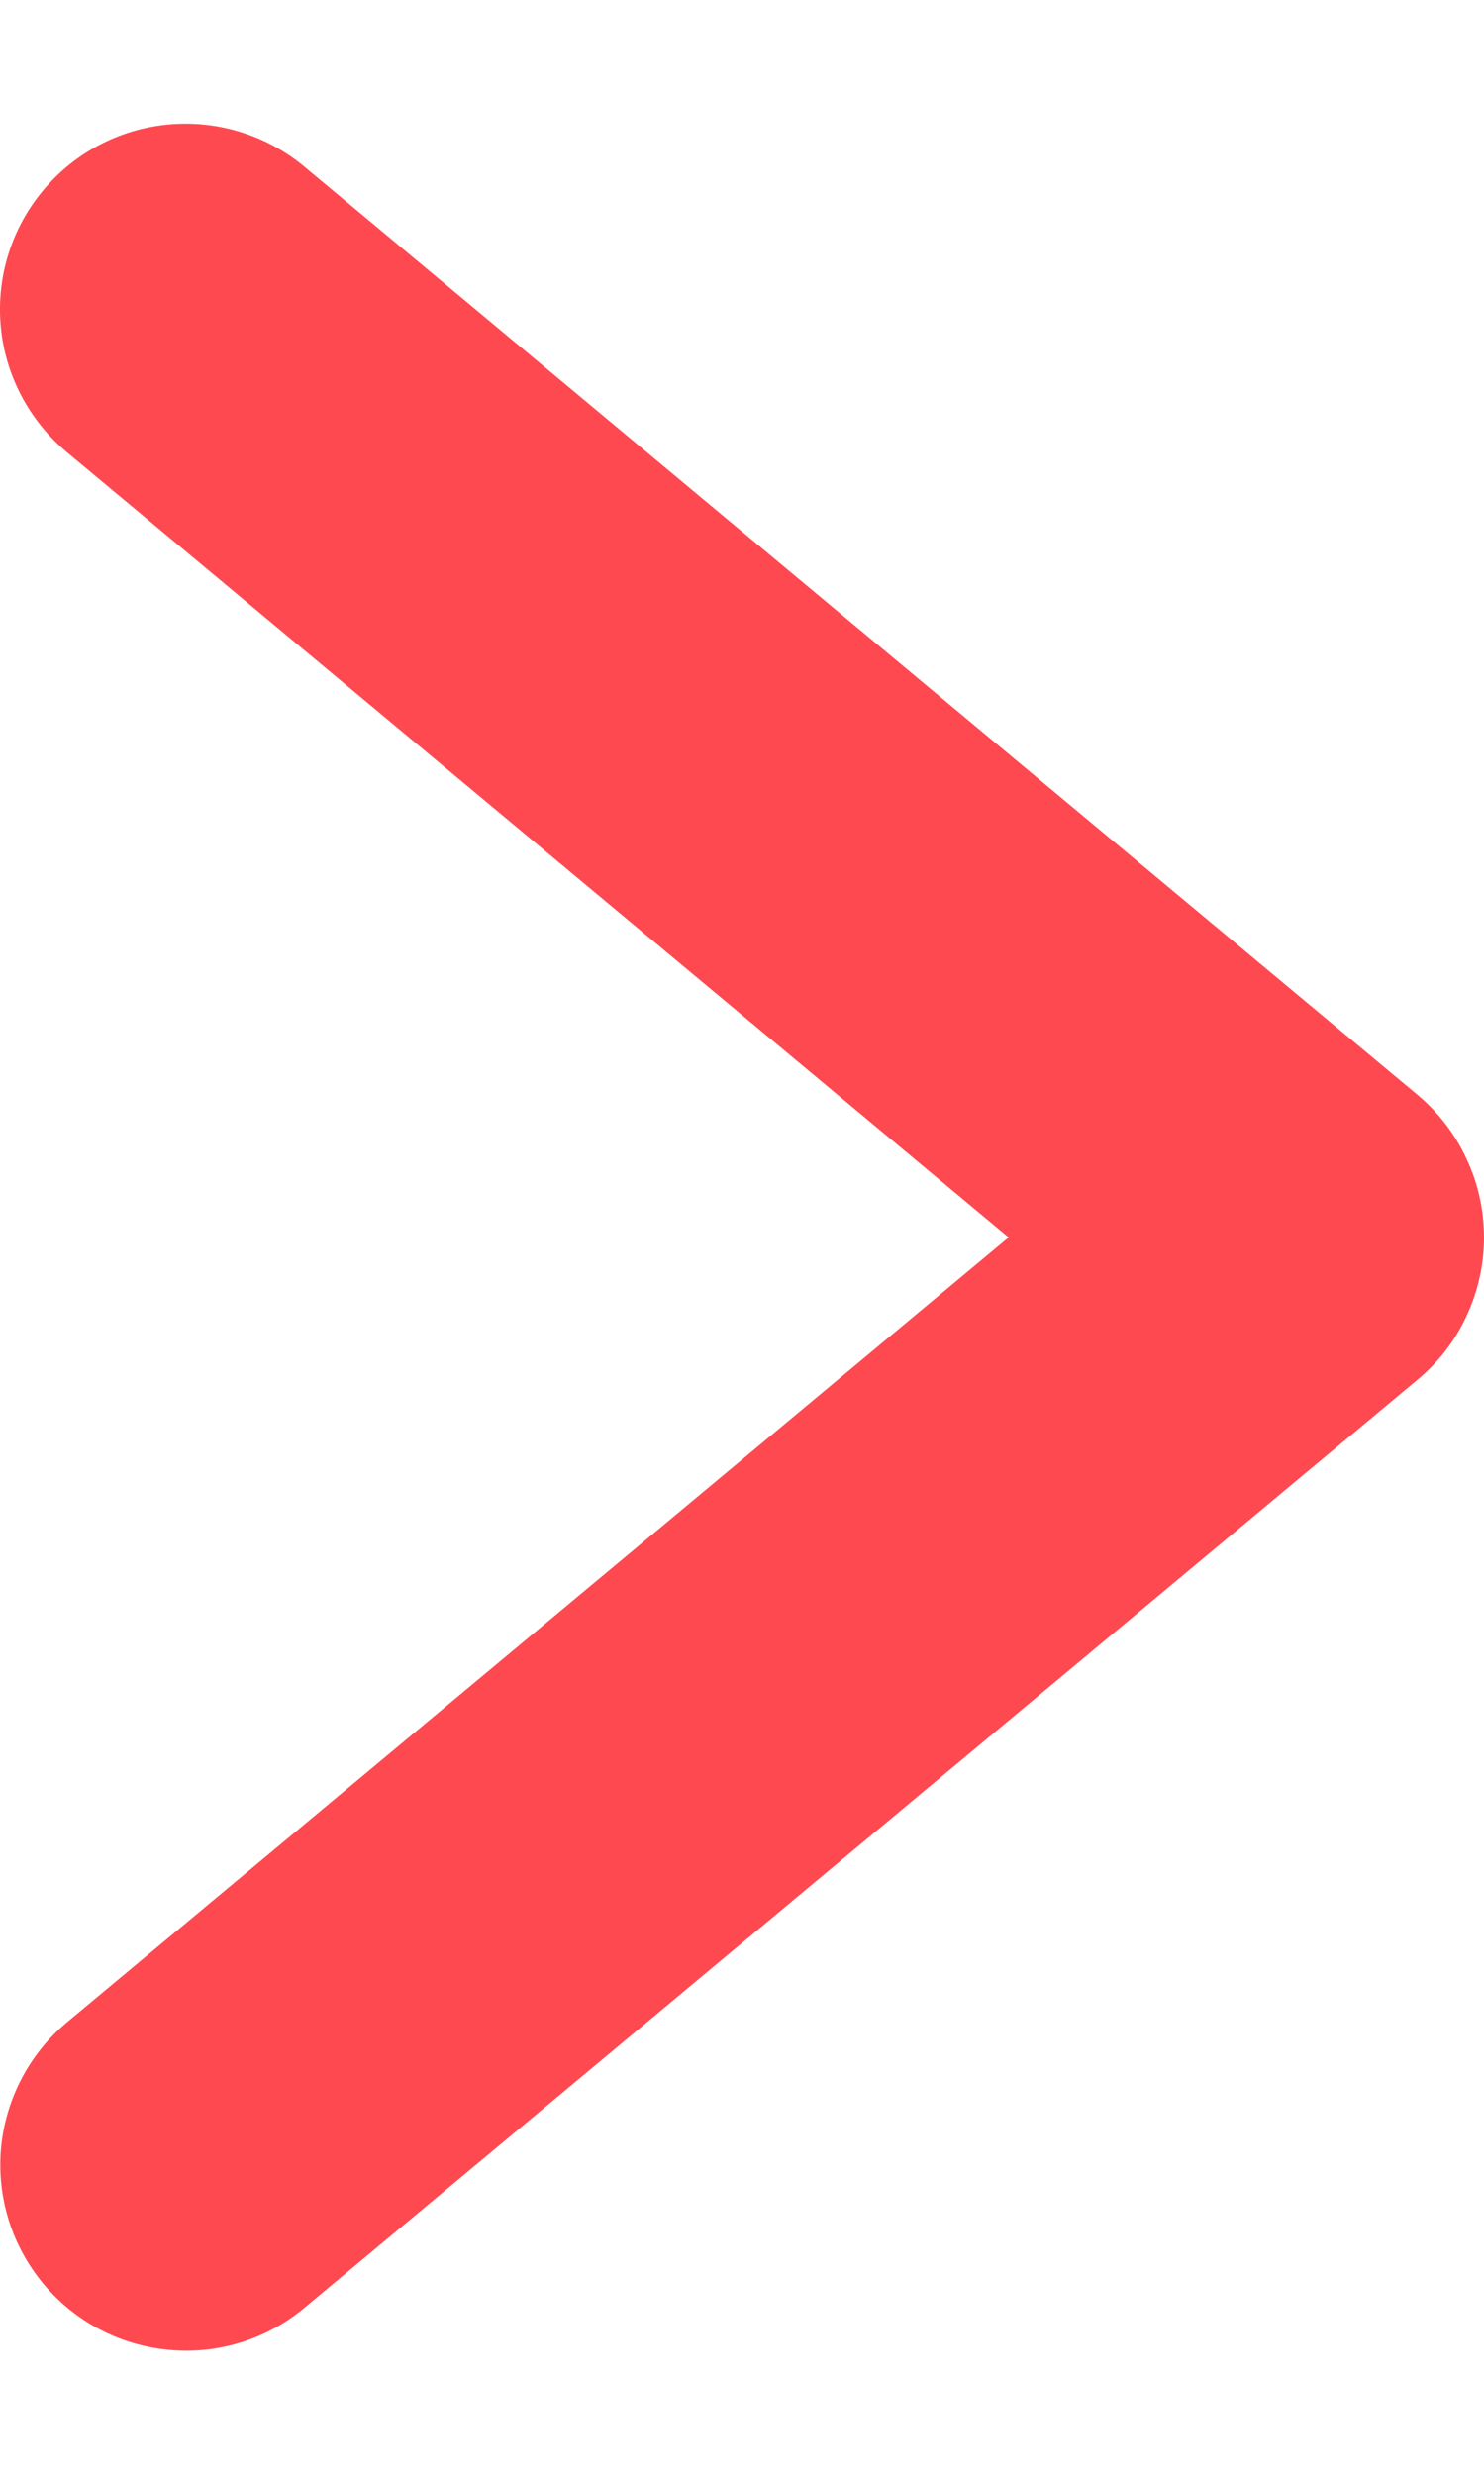 <svg width="6" height="10" viewBox="0 0 6 10" fill="none" xmlns="http://www.w3.org/2000/svg">
<path d="M4.078 5L0.269 8.173C0.117 8.301 0.022 8.484 0.004 8.682C-0.013 8.879 0.048 9.076 0.176 9.229C0.303 9.381 0.485 9.477 0.683 9.495C0.88 9.514 1.077 9.453 1.23 9.326L5.73 5.576C5.815 5.506 5.883 5.418 5.929 5.318C5.976 5.218 6 5.11 6 5C6 4.89 5.976 4.781 5.929 4.682C5.883 4.582 5.815 4.494 5.73 4.423L1.23 0.673C1.077 0.546 0.88 0.485 0.682 0.503C0.484 0.521 0.301 0.617 0.174 0.77C0.047 0.922 -0.015 1.119 0.003 1.318C0.021 1.516 0.117 1.698 0.269 1.826L4.078 5Z" fill="#FF4951"/>
</svg>

